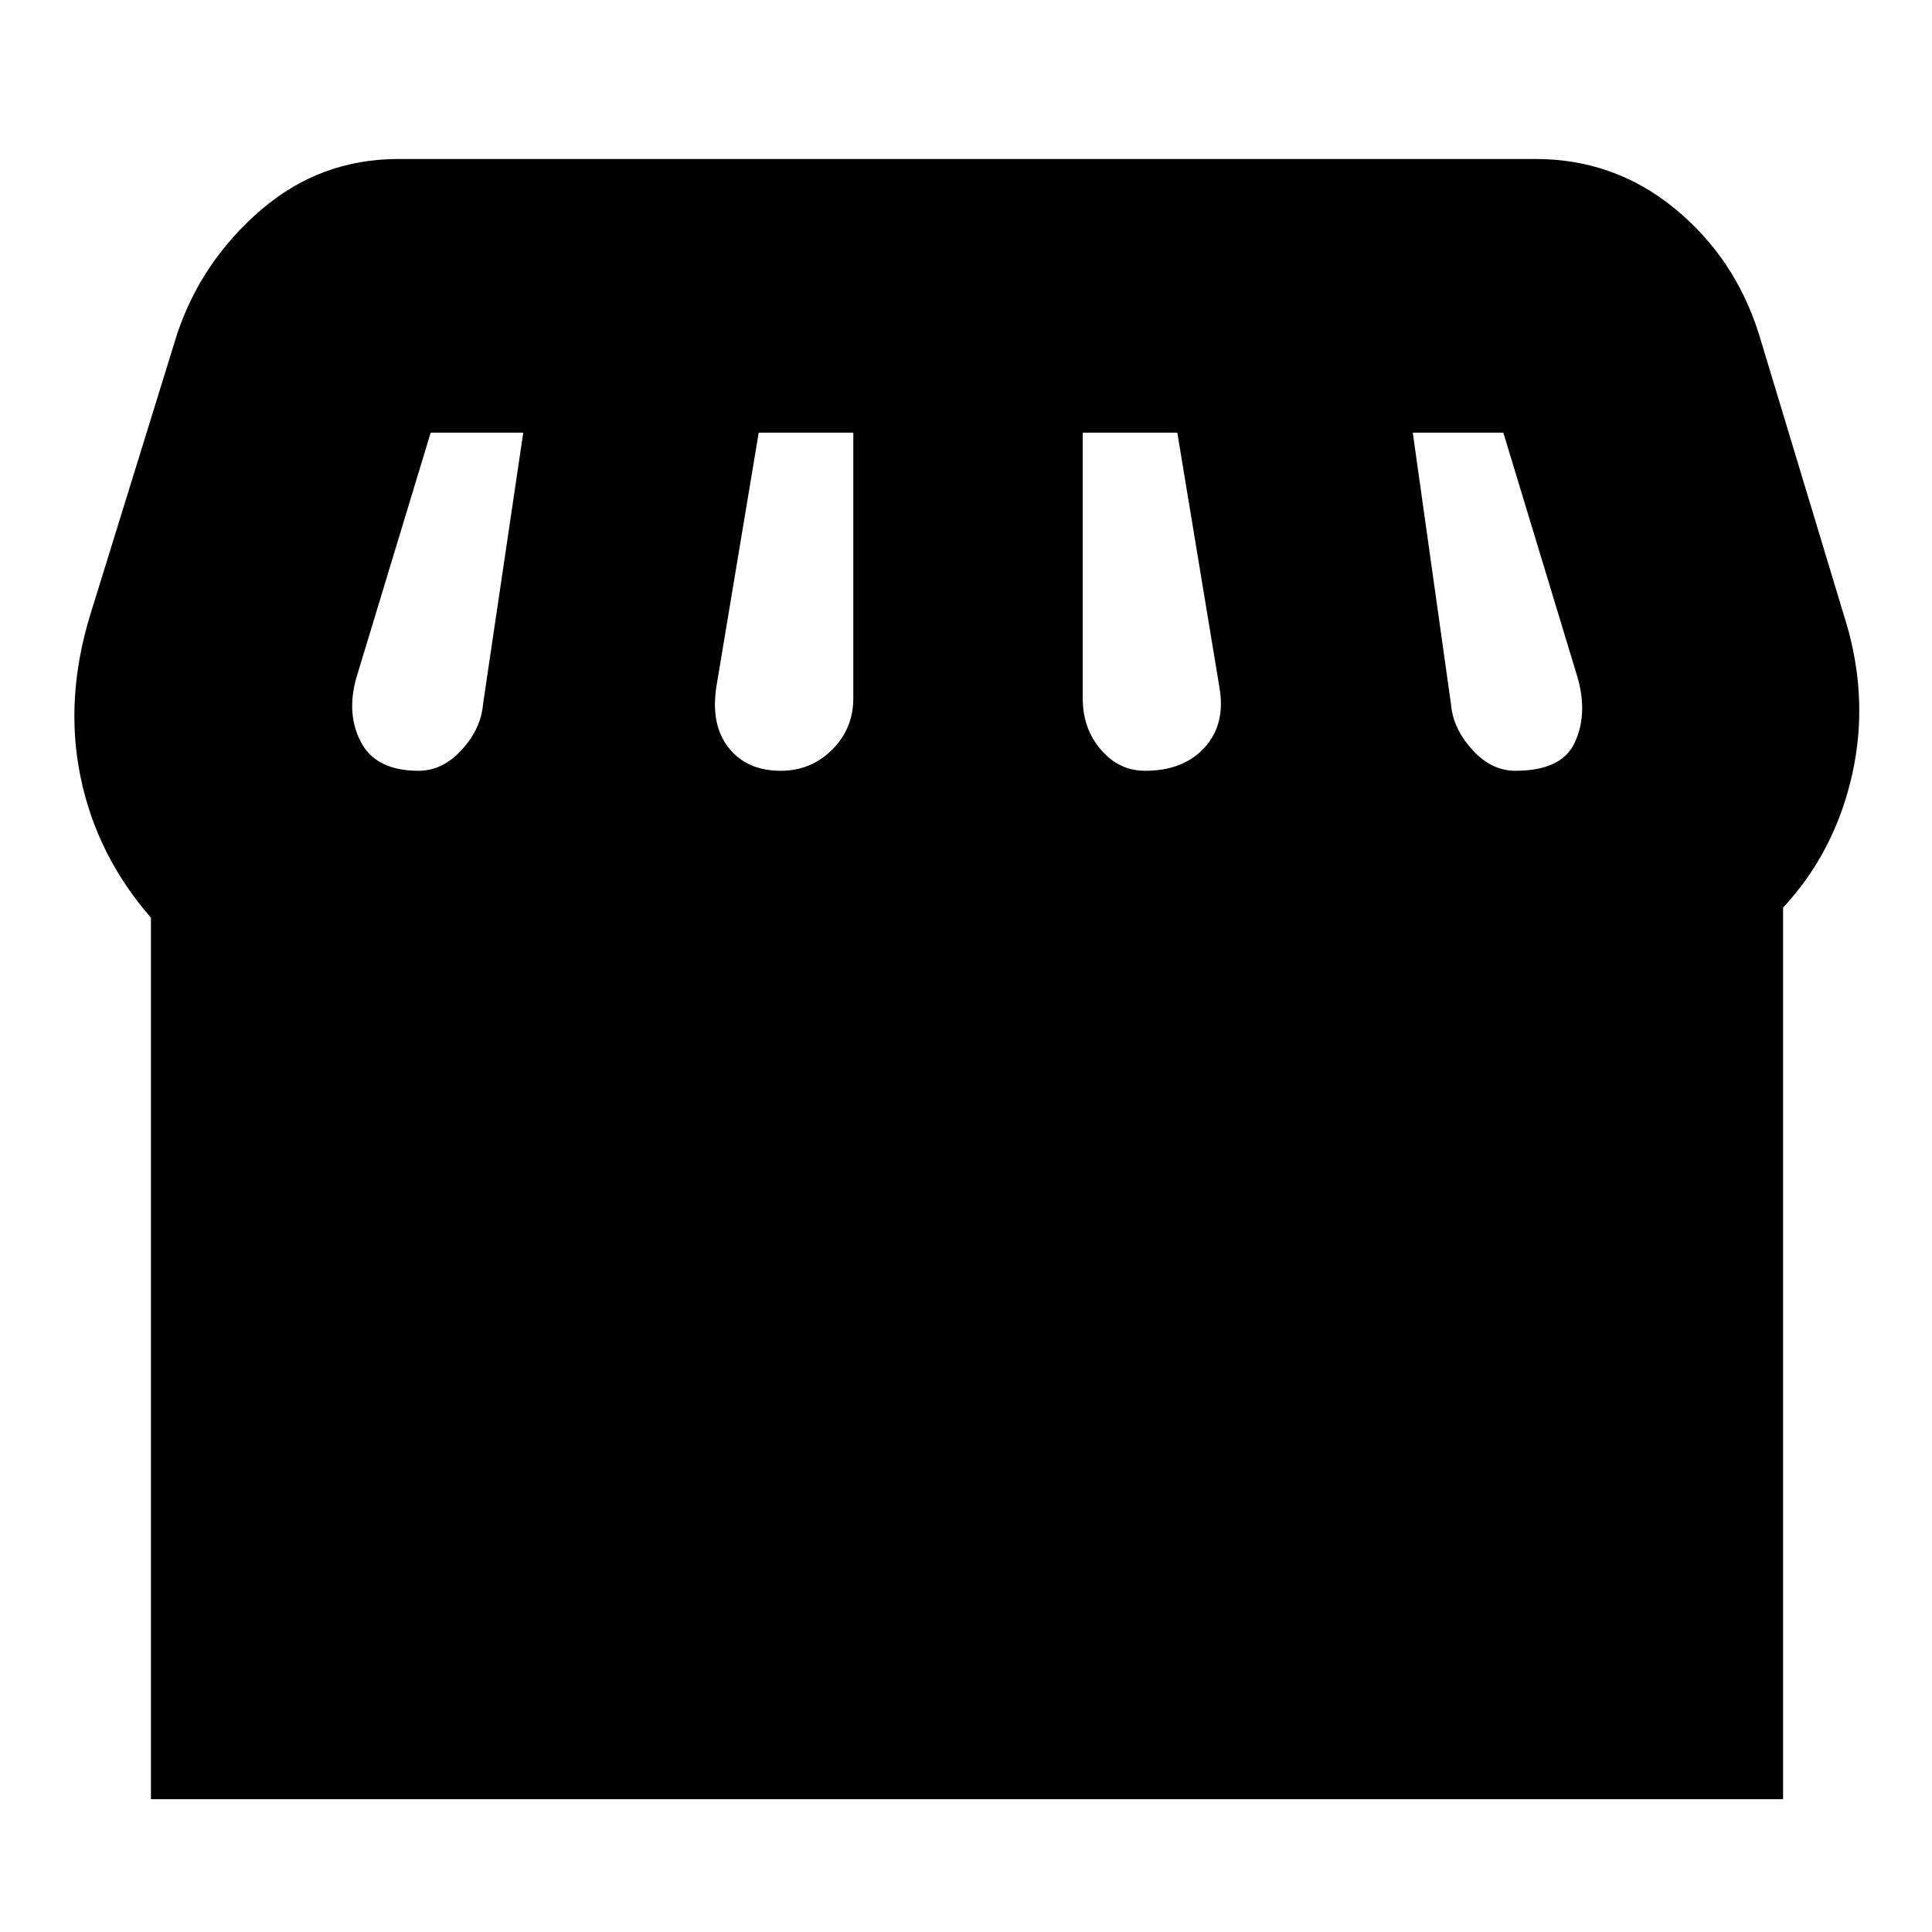 <svg xmlns="http://www.w3.org/2000/svg" height="24" width="24"><path d="M1.875 22.35V11.4Q1.2 10.625 1 9.65Q0.8 8.675 1.125 7.625L2.2 4.15Q2.5 3.25 3.237 2.612Q3.975 1.975 4.95 1.975H19.075Q20.05 1.975 20.8 2.587Q21.55 3.2 21.85 4.15L22.9 7.625Q23.225 8.625 23.013 9.6Q22.8 10.575 22.15 11.275V22.35ZM14.225 9.575Q14.7 9.575 14.963 9.287Q15.225 9 15.15 8.55L14.625 5.375H13.45V8.675Q13.45 9.05 13.675 9.312Q13.9 9.575 14.225 9.575ZM9.7 9.575Q10.075 9.575 10.338 9.312Q10.6 9.05 10.6 8.675V5.375H9.425L8.9 8.525Q8.825 9 9.05 9.287Q9.275 9.575 9.7 9.575ZM5.2 9.575Q5.5 9.575 5.738 9.312Q5.975 9.05 6 8.75L6.5 5.375H5.35Q5.35 5.375 5.35 5.375Q5.35 5.375 5.35 5.375L4.425 8.425Q4.3 8.875 4.487 9.225Q4.675 9.575 5.2 9.575ZM18.825 9.575Q19.4 9.575 19.562 9.225Q19.725 8.875 19.6 8.425L18.675 5.375Q18.675 5.375 18.675 5.375Q18.675 5.375 18.675 5.375H17.55L18.025 8.75Q18.05 9.05 18.288 9.312Q18.525 9.575 18.825 9.575Z"/></svg>